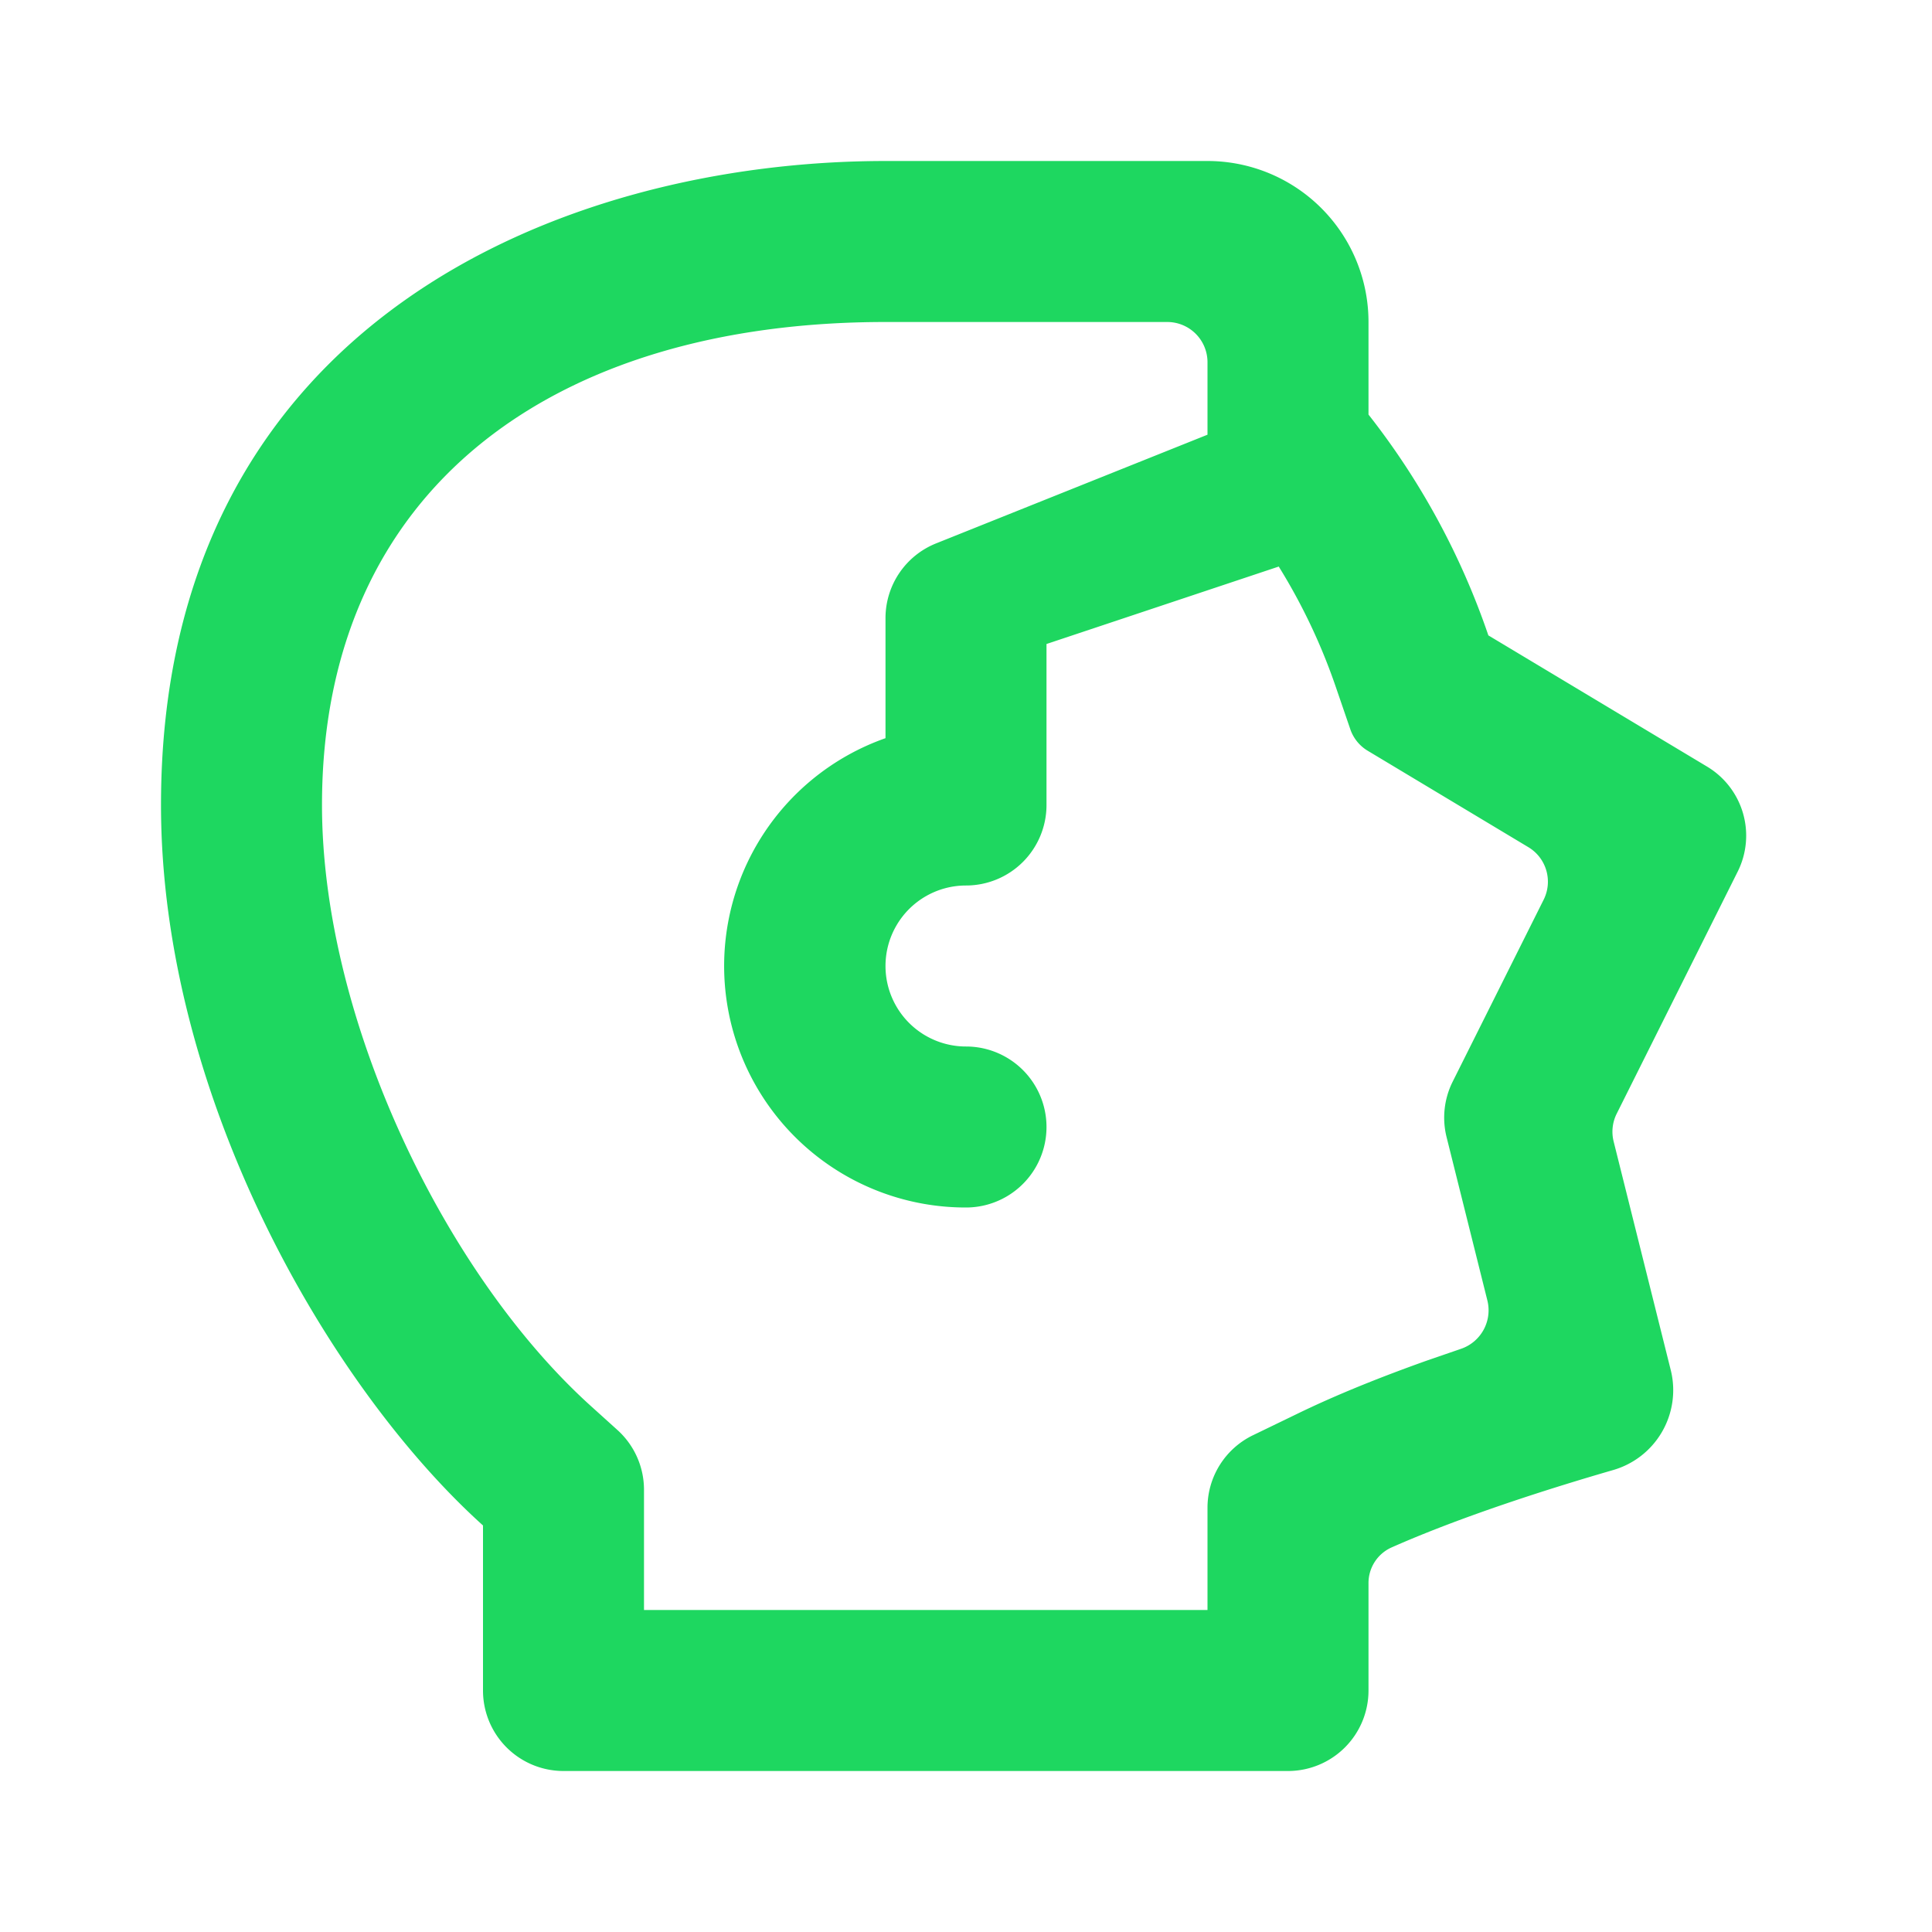 <svg id="SvgjsSvg1001" width="288" height="288" xmlns="http://www.w3.org/2000/svg" version="1.1" xmlns:xlink="http://www.w3.org/1999/xlink" xmlns:svgjs="http://svgjs.com/svgjs"><defs id="SvgjsDefs1002"></defs><g id="SvgjsG1008"><svg xmlns="http://www.w3.org/2000/svg" fill="none" viewBox="0 0 24 24" width="288" height="288"><path fill="#1ed760" fill-rule="evenodd" d="M15 5.4v-.9a.5.5 0 0 0-.5-.5H11c-4.112 0-7 2.063-7 6 0 2.672 1.531 5.833 3.34 7.466l.33.298a1 1 0 0 1 .33.742V20h7v-1.271a1 1 0 0 1 .565-.9l.564-.273c.464-.225 1-.442 1.595-.654l.421-.145a.506.506 0 0 0 .332-.601l-.507-2.03a1 1 0 0 1 .076-.69l1.13-2.26a.5.5 0 0 0-.19-.652L16.99 9.326a.5.5 0 0 1-.216-.267l-.178-.519a7.34 7.34 0 0 0-.711-1.502L13 8v2a1 1 0 0 1-1 1 1 1 0 0 0 0 2 1 1 0 0 1 0 2 3 3 0 0 1-1-5.83V7.678a1 1 0 0 1 .629-.928L15 5.4zM7 22a1 1 0 0 1-1-1v-2.05C4.087 17.225 2 13.613 2 10c0-6 5-8 9-8h4a2 2 0 0 1 2 2v1.15a9.296 9.296 0 0 1 1.489 2.743l2.717 1.63a1 1 0 0 1 .38 1.305l-1.503 3.007a.5.5 0 0 0-.038.344l.712 2.85a1.033 1.033 0 0 1-.723 1.234c-.77.223-1.865.569-2.75.961a.484.484 0 0 0-.284.446V21a1 1 0 0 1-1 1H7z" clip-rule="evenodd" class="color000 svgShape"></path></svg></g></svg>